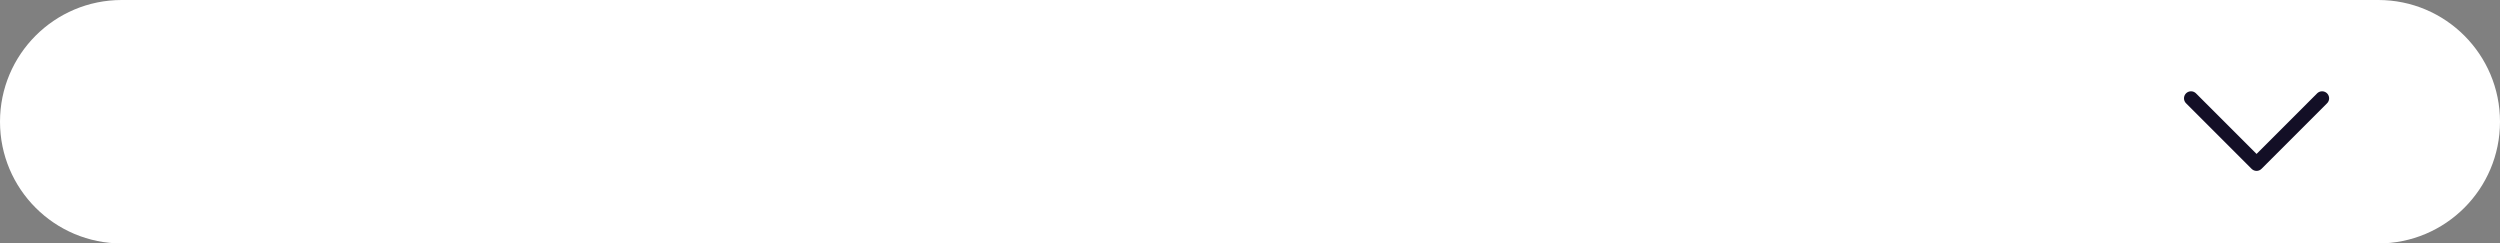 <svg width="267" height="26" viewBox="0 0 267 26" fill="none" xmlns="http://www.w3.org/2000/svg">
<rect x="0" y="0" width="267" height="26" fill="#808080" stroke="none"/>
<path d="M0 13C0 5.82 5.82 0 13 0H254C261.18 0 267 5.82 267 13V13C267 20.18 261.18 26 254 26H13C5.82 26 0 20.18 0 13V13Z" fill="white"/>
<path d="M248 10.5L241 17.5L234 10.5" stroke="#130F26" stroke-width="1.5" stroke-linecap="round" stroke-linejoin="round"/>
</svg>
